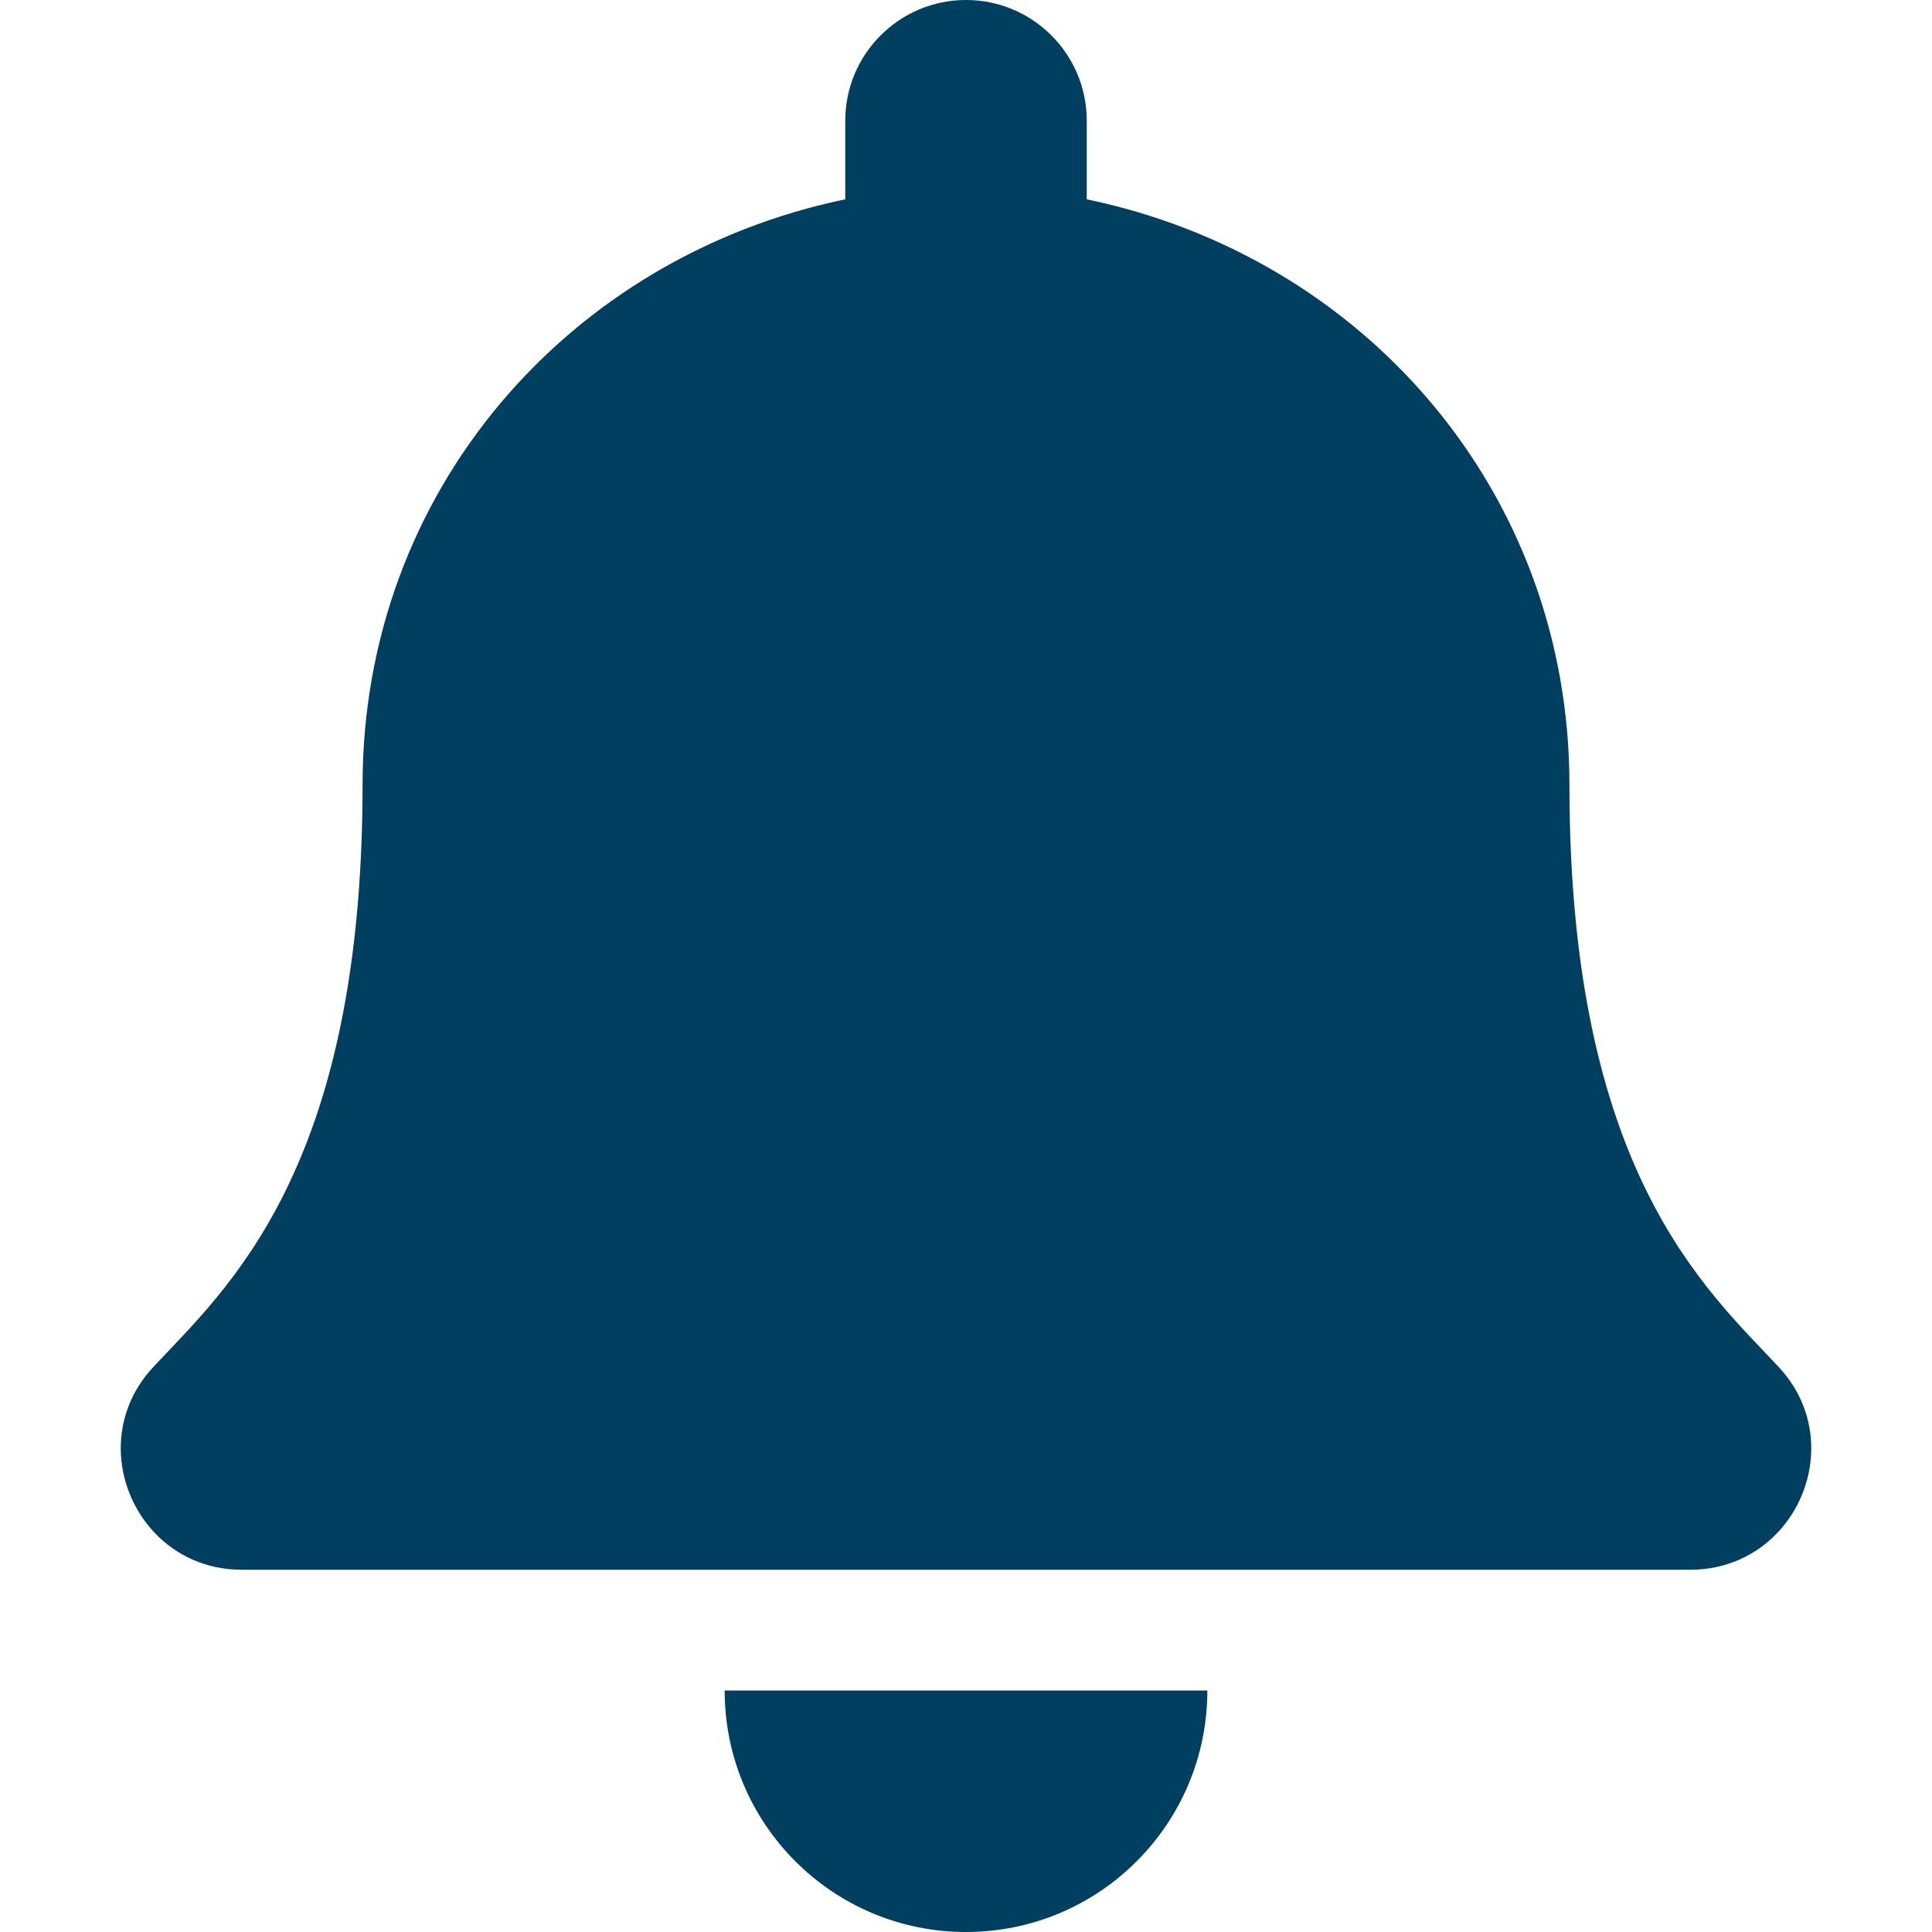 <svg width="12" height="12" viewBox="0 0 12 12" fill="none" xmlns="http://www.w3.org/2000/svg">
<path d="M6 12C6.828 12 7.499 11.329 7.499 10.5H4.501C4.501 11.329 5.172 12 6 12ZM11.048 8.491C10.595 8.005 9.748 7.273 9.748 4.875C9.748 3.054 8.471 1.596 6.75 1.238V0.75C6.75 0.336 6.414 0 6 0C5.586 0 5.25 0.336 5.25 0.75V1.238C3.529 1.596 2.252 3.054 2.252 4.875C2.252 7.273 1.405 8.005 0.952 8.491C0.811 8.642 0.749 8.823 0.75 9C0.753 9.384 1.054 9.75 1.502 9.75H10.498C10.946 9.75 11.248 9.384 11.25 9C11.251 8.823 11.189 8.642 11.048 8.491Z" fill="#003F5F"/>
</svg>
